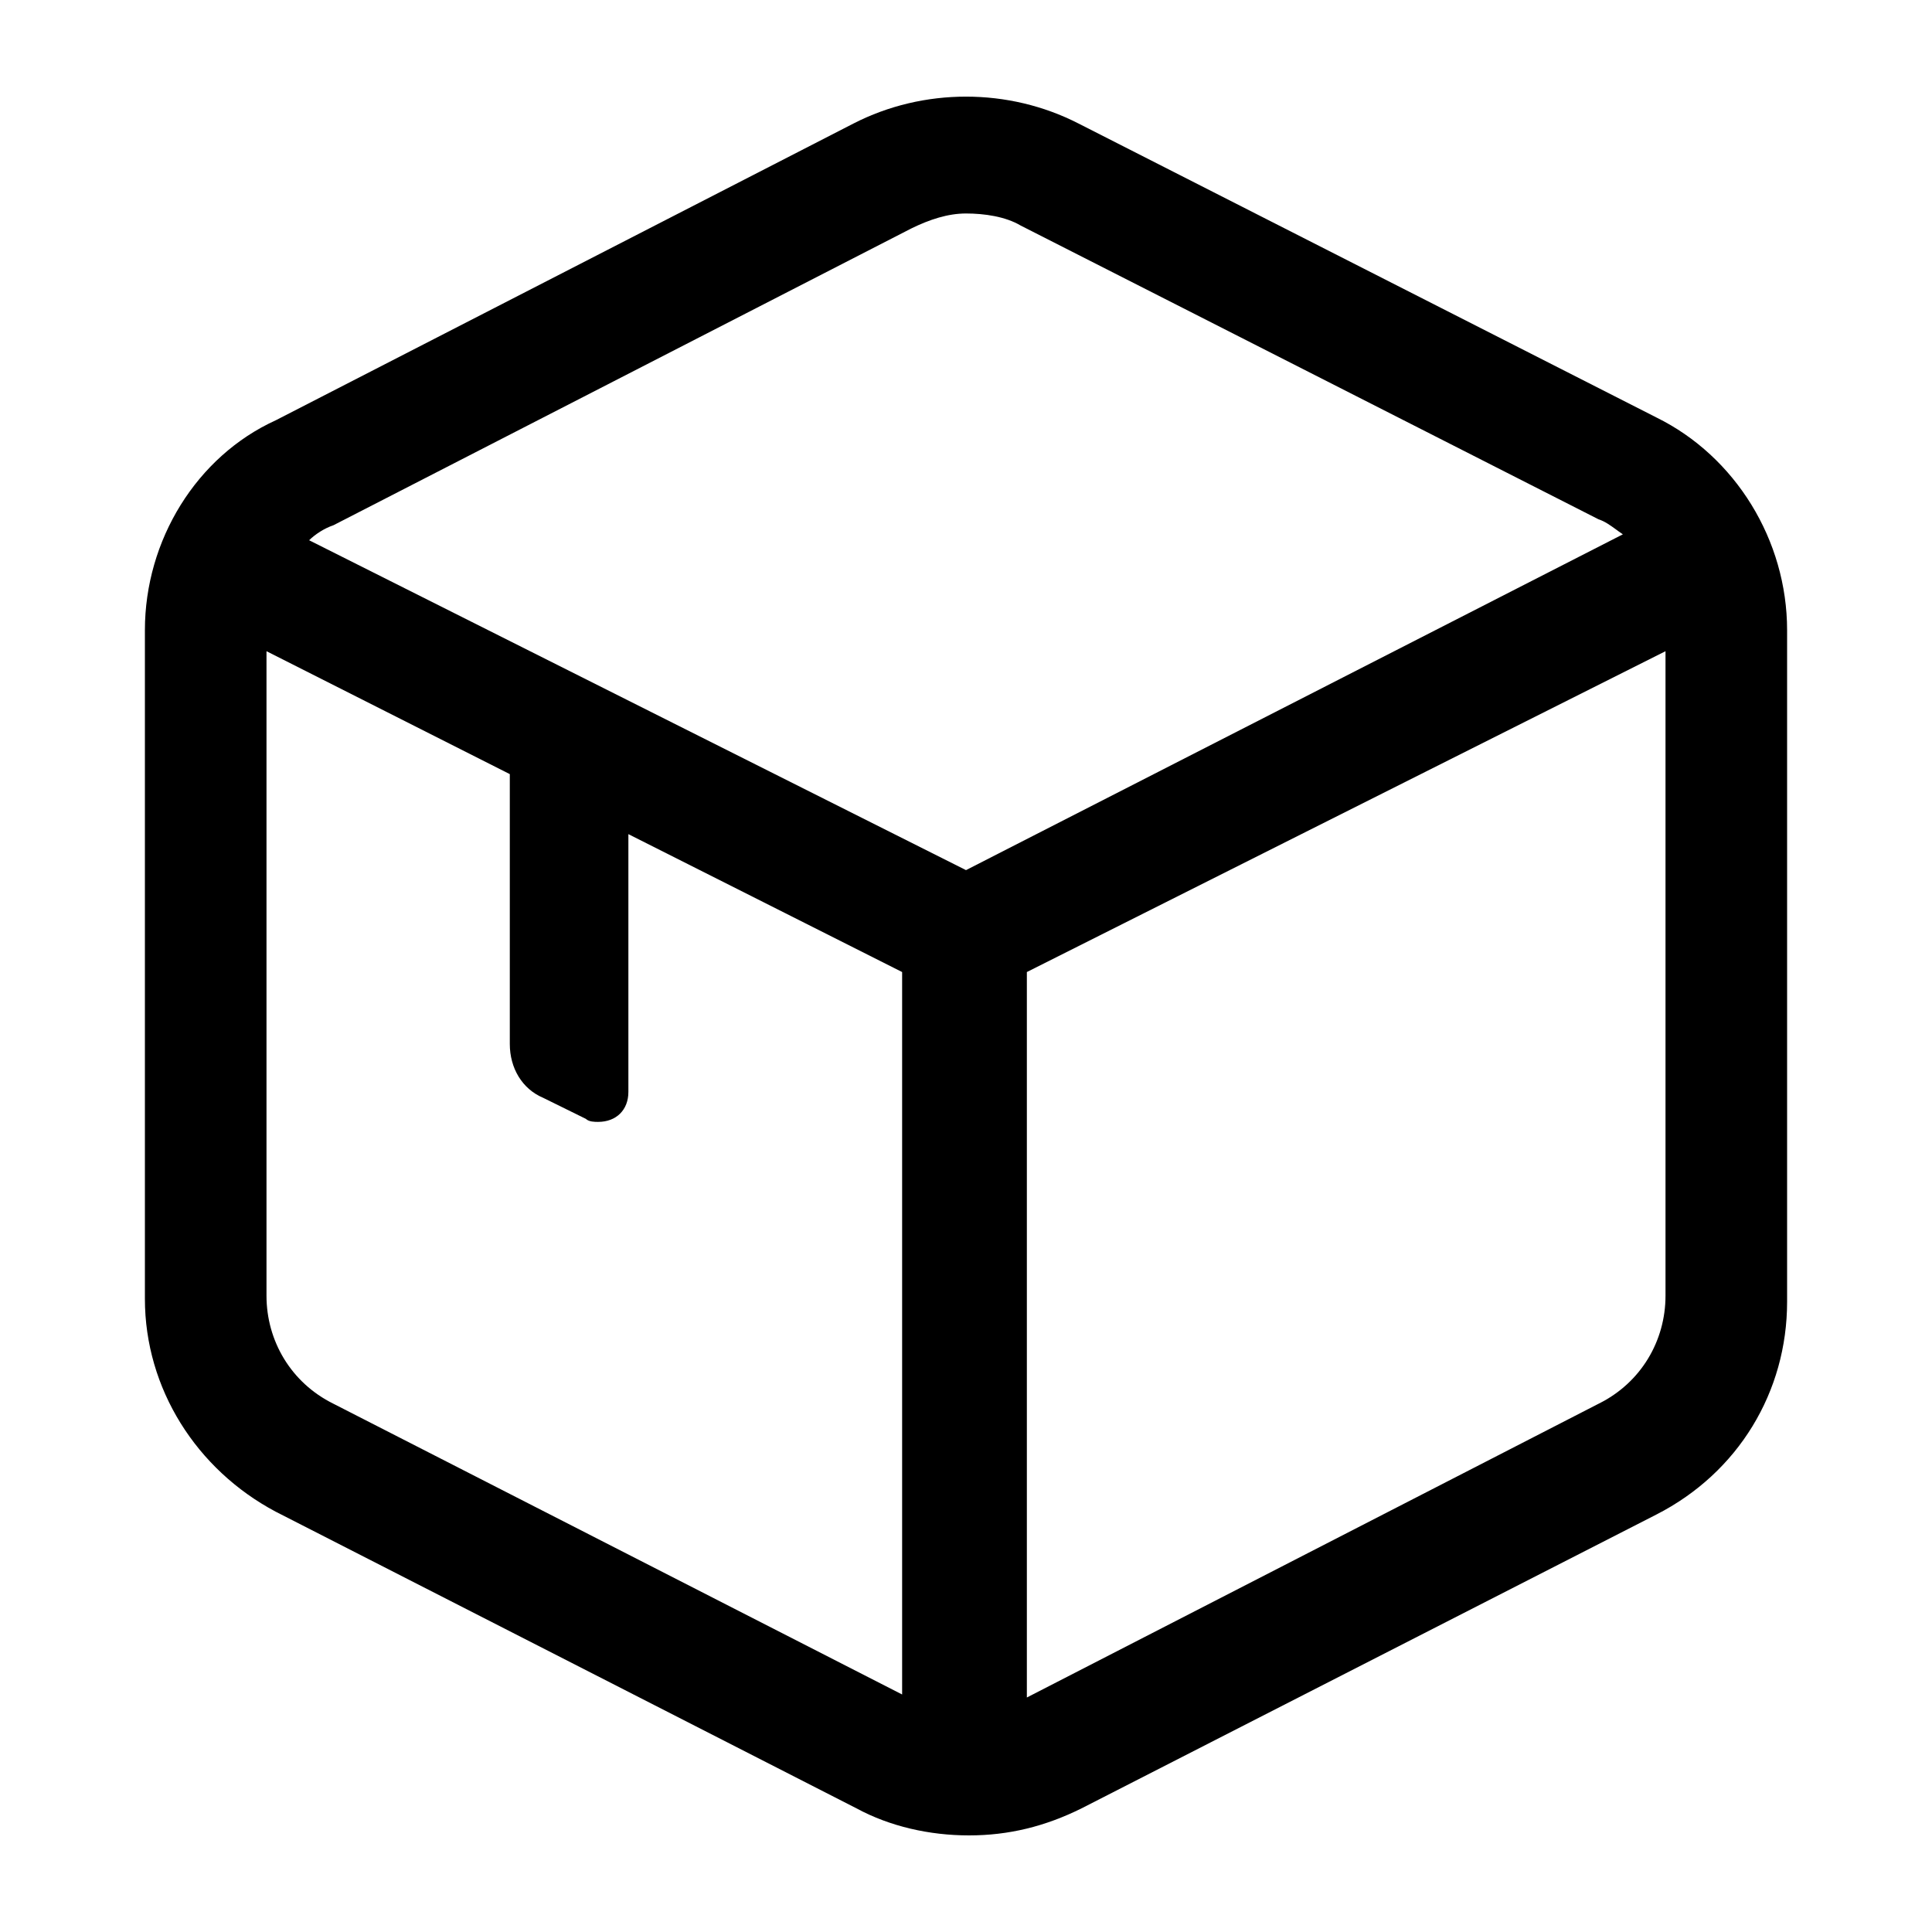 <svg width="16" height="16" viewBox="0 0 16 16" fill="none" xmlns="http://www.w3.org/2000/svg">
<path d="M8.932 1.023C8.353 0.726 7.647 0.726 7.068 1.023L2.283 3.481C1.628 3.779 1.2 4.474 1.2 5.219V10.756C1.2 11.501 1.628 12.171 2.283 12.519L7.093 14.976C7.37 15.126 7.698 15.2 8.025 15.2C8.353 15.2 8.655 15.126 8.957 14.976L13.717 12.543C14.397 12.196 14.8 11.525 14.8 10.781V5.219C14.8 4.474 14.372 3.779 13.717 3.457L8.932 1.023ZM8 1.768C8.151 1.768 8.327 1.793 8.453 1.868L13.239 4.301C13.291 4.318 13.332 4.348 13.378 4.381C13.397 4.395 13.417 4.41 13.44 4.425L8 7.206L2.56 4.474C2.61 4.425 2.686 4.375 2.761 4.35L7.547 1.892C7.698 1.818 7.849 1.768 8 1.768ZM2.761 11.625C2.409 11.451 2.207 11.103 2.207 10.731V5.393L4.222 6.411V8.646C4.222 8.844 4.323 9.018 4.499 9.092L4.852 9.266C4.877 9.291 4.927 9.291 4.953 9.291C5.104 9.291 5.204 9.192 5.204 9.043V6.908L7.471 8.05V14.033L2.761 11.625ZM8.504 14.058V8.05L13.793 5.393V10.731C13.793 11.103 13.591 11.451 13.239 11.625L8.504 14.058Z" fill="black"/>
</svg>
